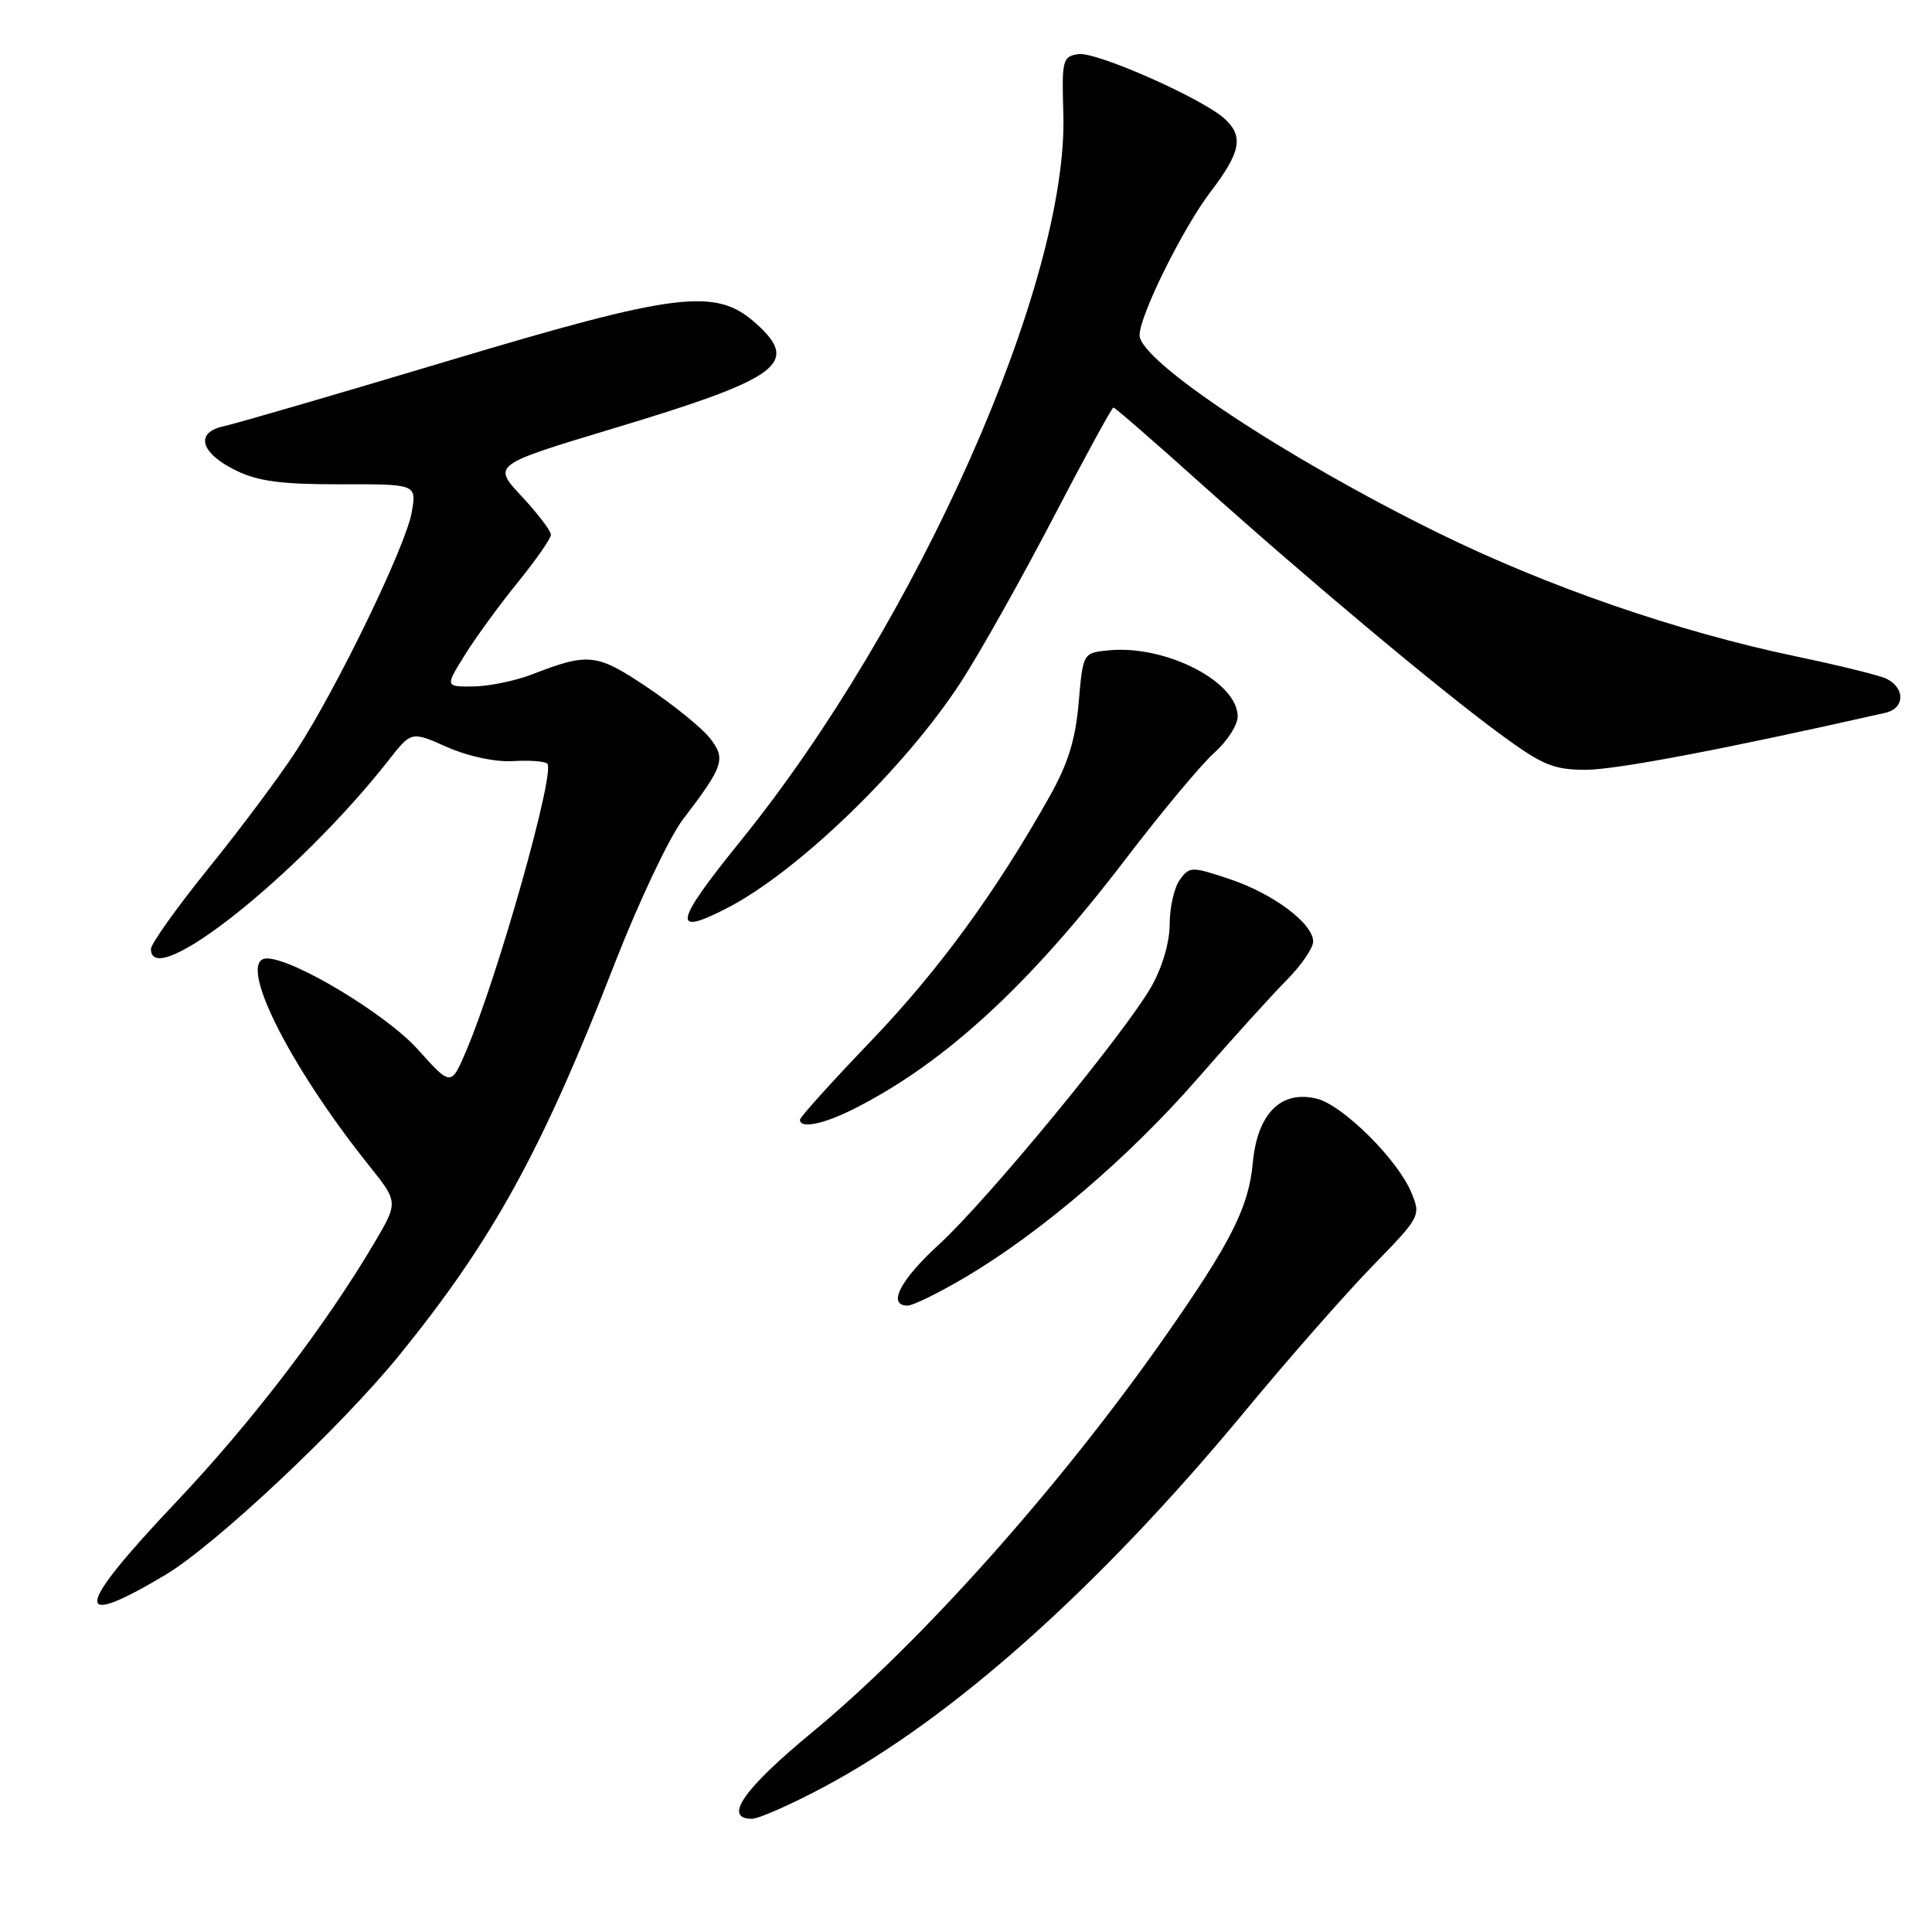 <?xml version="1.0" encoding="UTF-8" standalone="no"?>
<!DOCTYPE svg PUBLIC "-//W3C//DTD SVG 1.1//EN" "http://www.w3.org/Graphics/SVG/1.1/DTD/svg11.dtd" >
<svg xmlns="http://www.w3.org/2000/svg" xmlns:xlink="http://www.w3.org/1999/xlink" version="1.1" viewBox="0 0 256 256">
 <g >
 <path fill="currentColor"
d=" M 109.16 236.79 C 126.16 227.73 145.63 210.36 164.96 187.00 C 170.65 180.12 178.23 171.50 181.80 167.82 C 188.23 161.22 188.29 161.11 187.01 158.01 C 185.20 153.66 177.96 146.46 174.51 145.59 C 169.75 144.40 166.61 147.53 166.00 154.10 C 165.46 159.97 163.11 164.62 154.45 177.00 C 140.55 196.88 122.02 217.66 107.58 229.57 C 98.53 237.03 95.77 241.00 99.63 241.00 C 100.53 241.00 104.81 239.11 109.16 236.79 Z  M 21.88 208.70 C 28.48 204.77 45.15 189.12 52.91 179.57 C 65.30 164.31 71.82 152.45 81.44 127.70 C 84.61 119.56 88.68 110.96 90.49 108.58 C 95.92 101.47 96.22 100.55 94.05 97.79 C 93.00 96.45 89.29 93.45 85.82 91.11 C 79.07 86.57 78.01 86.45 70.50 89.36 C 68.30 90.21 64.81 90.93 62.74 90.96 C 58.97 91.00 58.97 91.00 61.62 86.75 C 63.07 84.41 66.23 80.09 68.63 77.14 C 71.03 74.18 73.00 71.35 73.00 70.85 C 73.00 70.34 71.25 68.05 69.12 65.76 C 65.24 61.60 65.24 61.60 81.37 56.74 C 103.39 50.11 106.07 48.13 100.15 42.84 C 94.82 38.08 89.80 38.70 59.00 47.93 C 44.42 52.30 31.23 56.14 29.68 56.47 C 25.78 57.30 26.52 60.02 31.28 62.35 C 34.21 63.78 37.34 64.19 45.13 64.17 C 55.19 64.15 55.19 64.15 54.57 67.82 C 53.83 72.25 44.68 91.15 39.24 99.50 C 37.10 102.80 31.89 109.78 27.67 115.00 C 23.45 120.22 20.00 125.06 20.00 125.75 C 19.99 131.48 39.63 115.87 51.52 100.70 C 54.51 96.89 54.51 96.89 59.24 98.99 C 62.02 100.22 65.62 100.99 67.96 100.85 C 70.15 100.72 72.21 100.87 72.52 101.19 C 73.62 102.29 65.96 129.42 61.78 139.23 C 59.77 143.96 59.77 143.96 55.33 139.02 C 51.17 134.39 38.89 127.00 35.37 127.00 C 31.23 127.00 38.08 140.90 48.86 154.39 C 52.78 159.29 52.78 159.29 49.64 164.62 C 43.15 175.63 33.34 188.47 23.34 199.03 C 9.88 213.24 9.45 216.10 21.88 208.70 Z  M 127.90 169.25 C 137.87 163.36 149.64 153.29 158.63 142.98 C 163.17 137.76 168.49 131.89 170.44 129.92 C 172.40 127.95 174.00 125.63 174.00 124.76 C 174.00 122.36 168.68 118.39 162.87 116.46 C 157.89 114.80 157.62 114.81 156.34 116.56 C 155.60 117.56 154.99 120.21 154.99 122.44 C 154.98 124.89 154.01 128.19 152.55 130.75 C 149.00 136.96 130.76 159.10 124.44 164.88 C 119.26 169.62 117.52 173.00 120.27 173.00 C 120.97 173.00 124.40 171.31 127.90 169.25 Z  M 113.29 146.86 C 125.21 140.81 136.39 130.53 149.02 114.00 C 153.85 107.67 159.20 101.26 160.90 99.74 C 162.61 98.23 164.00 96.07 164.00 94.94 C 164.00 90.34 154.50 85.45 146.94 86.17 C 143.50 86.50 143.50 86.50 142.93 93.10 C 142.51 98.01 141.52 101.20 139.04 105.60 C 131.90 118.29 124.31 128.67 115.35 138.00 C 110.21 143.36 106.00 148.03 106.00 148.37 C 106.00 149.61 109.16 148.96 113.29 146.86 Z  M 96.30 120.35 C 105.71 115.52 120.00 101.69 127.36 90.32 C 129.89 86.42 135.37 76.65 139.56 68.61 C 143.74 60.58 147.33 54.00 147.54 54.00 C 147.74 54.00 152.93 58.51 159.08 64.03 C 173.24 76.73 190.65 91.31 198.86 97.33 C 204.41 101.40 205.85 102.00 210.16 102.00 C 214.15 102.00 228.85 99.20 249.82 94.45 C 252.38 93.87 252.49 91.22 250.00 89.95 C 249.18 89.52 243.78 88.19 238.00 86.98 C 222.28 83.69 205.05 77.74 190.50 70.58 C 170.31 60.64 151.00 47.84 151.00 44.41 C 151.00 41.81 156.74 30.22 160.41 25.41 C 164.42 20.16 164.82 18.05 162.25 15.72 C 159.25 13.01 145.26 6.83 142.90 7.17 C 140.79 7.48 140.68 7.92 140.90 15.10 C 141.56 37.41 121.57 82.46 98.18 111.37 C 89.31 122.33 88.94 124.14 96.30 120.35 Z "/>
</g>
</svg>